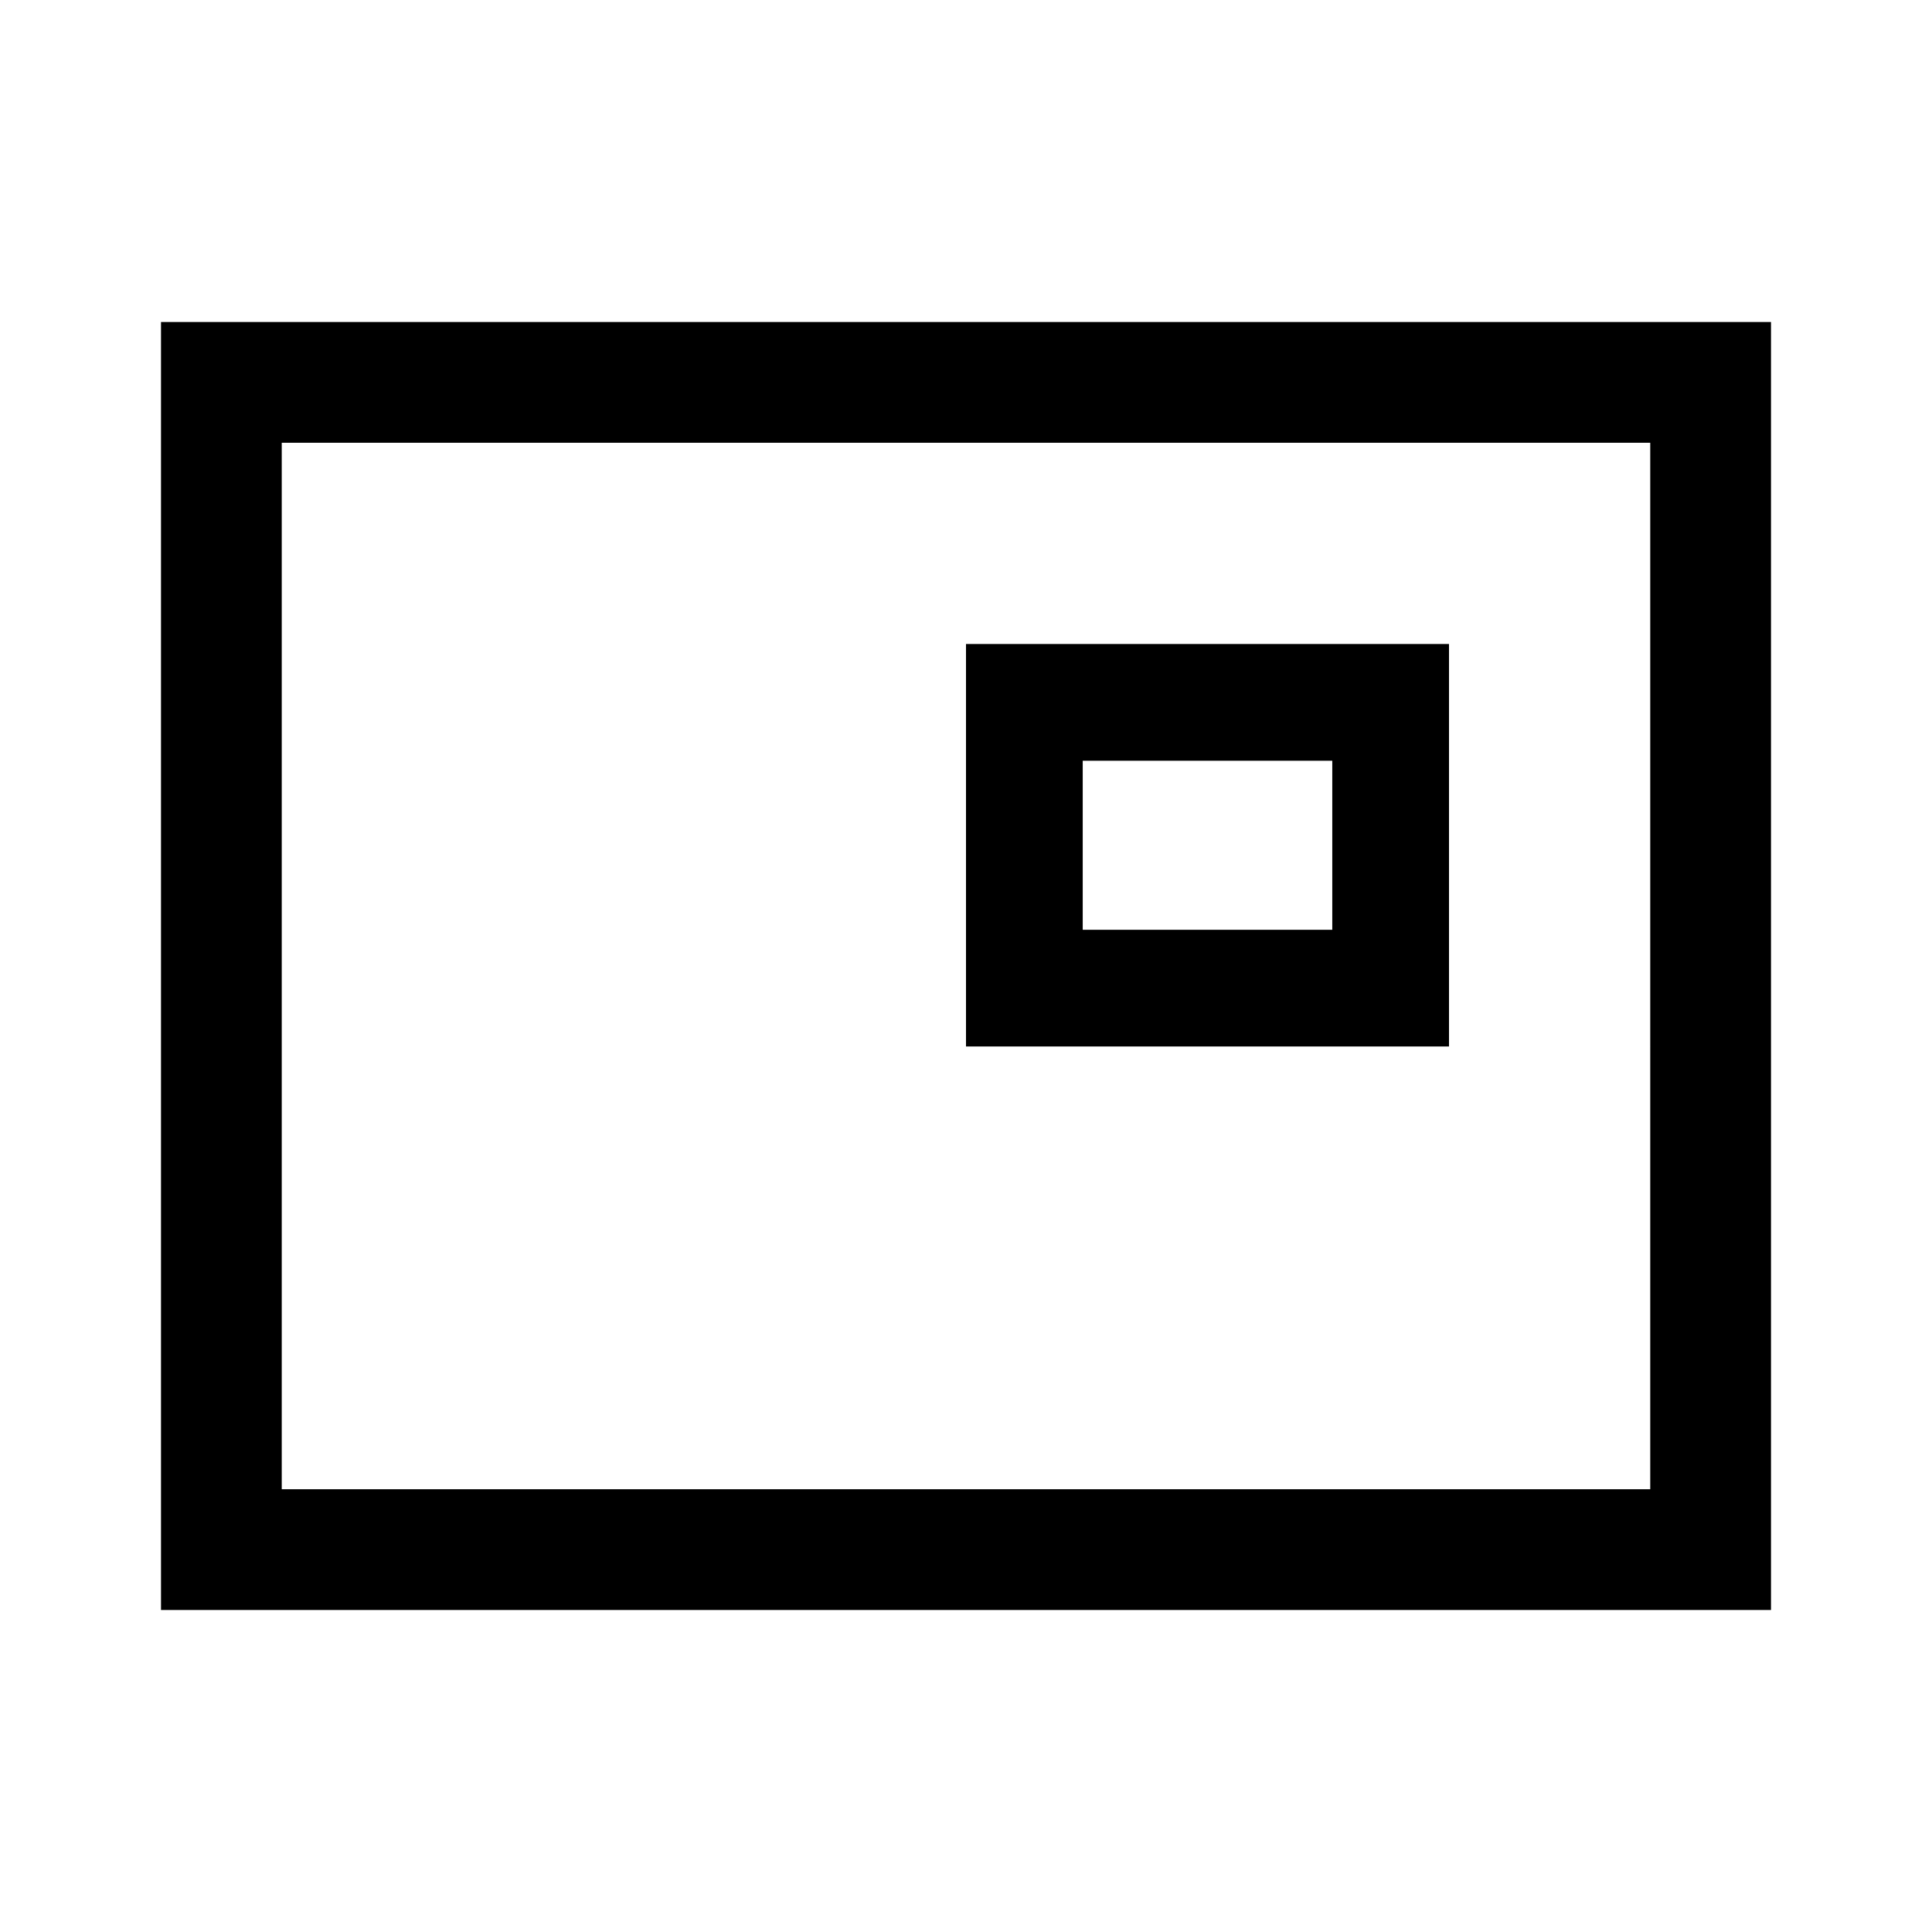 <svg xmlns="http://www.w3.org/2000/svg" viewBox="0 0 24 24"><title>iconoteka_picture_in_picture_alt_m_s</title><g id="Clear_3" data-name="Clear 3"><path d="M2,4V20H22V4ZM20.5,18.5H3.5V5.5h17ZM18,8H12v5h6Zm-1.45,3.55h-3.1V9.45h3.1Z"/></g></svg>
